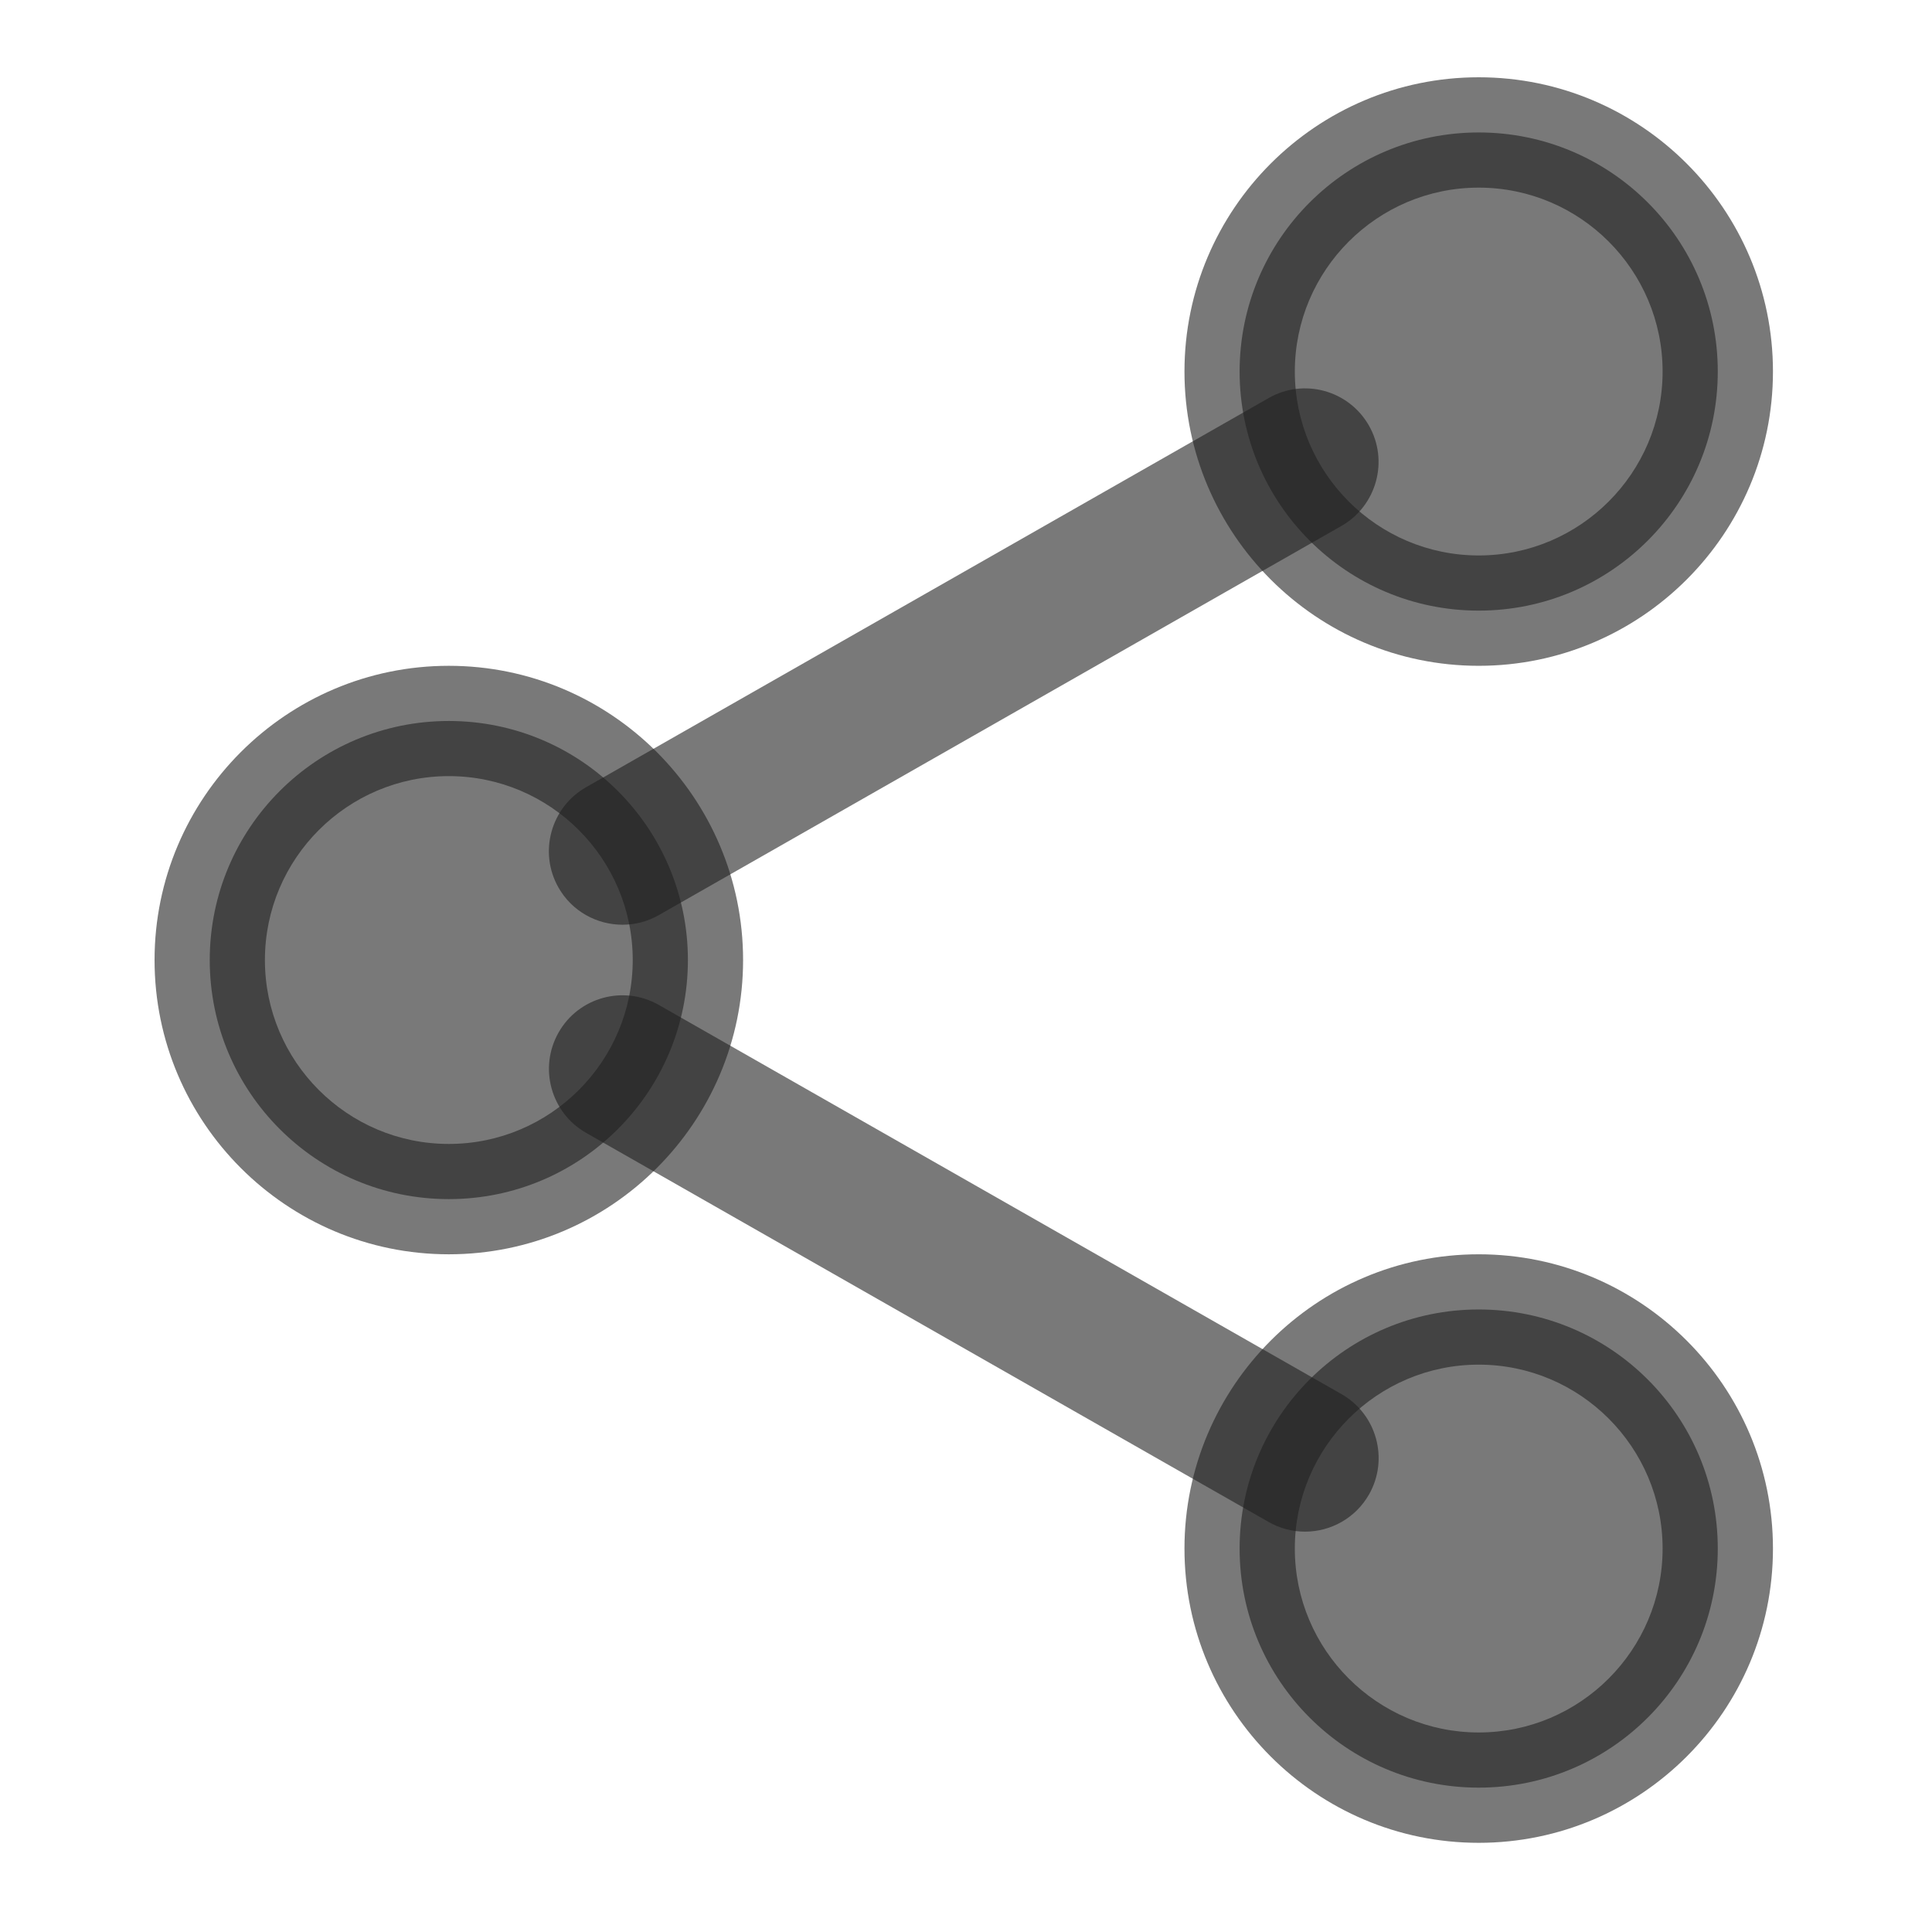 <svg width="50" height="50" viewBox="0 0 50 50" fill="none" xmlns="http://www.w3.org/2000/svg">
<path d="M44.456 9.615C44.456 13.033 41.686 15.803 38.269 15.803C34.852 15.803 32.081 13.033 32.081 9.615C32.081 6.198 34.852 3.428 38.269 3.428C41.686 3.428 44.456 6.198 44.456 9.615Z" fill="#212121" fill-opacity="0.6"/>
<path d="M38.269 17.231C34.069 17.231 30.654 13.815 30.654 9.615C30.654 5.416 34.069 2 38.269 2C42.469 2 45.884 5.416 45.884 9.615C45.884 13.815 42.469 17.231 38.269 17.231ZM38.269 4.856C35.644 4.856 33.51 6.992 33.51 9.615C33.51 12.239 35.644 14.375 38.269 14.375C40.894 14.375 43.028 12.239 43.028 9.615C43.028 6.992 40.894 4.856 38.269 4.856Z" fill="#212121" fill-opacity="0.6"/>
<path d="M44.456 40.077C44.456 43.494 41.686 46.264 38.269 46.264C34.852 46.264 32.081 43.494 32.081 40.077C32.081 36.659 34.852 33.889 38.269 33.889C41.686 33.889 44.456 36.659 44.456 40.077Z" fill="#212121" fill-opacity="0.6"/>
<path d="M38.269 47.692C34.069 47.692 30.654 44.276 30.654 40.077C30.654 35.877 34.069 32.461 38.269 32.461C42.469 32.461 45.884 35.877 45.884 40.077C45.884 44.276 42.469 47.692 38.269 47.692ZM38.269 35.317C35.644 35.317 33.51 37.453 33.51 40.077C33.51 42.7 35.644 44.836 38.269 44.836C40.894 44.836 43.028 42.7 43.028 40.077C43.028 37.453 40.894 35.317 38.269 35.317Z" fill="#212121" fill-opacity="0.6"/>
<path d="M17.803 24.846C17.803 28.263 15.032 31.033 11.615 31.033C8.198 31.033 5.428 28.263 5.428 24.846C5.428 21.429 8.198 18.659 11.615 18.659C15.032 18.659 17.803 21.429 17.803 24.846Z" fill="#212121" fill-opacity="0.6"/>
<path d="M11.615 32.461C7.416 32.461 4 29.046 4 24.846C4 20.646 7.416 17.231 11.615 17.231C15.815 17.231 19.231 20.646 19.231 24.846C19.231 29.046 15.815 32.461 11.615 32.461ZM11.615 20.086C8.99 20.086 6.856 22.222 6.856 24.846C6.856 27.47 8.99 29.605 11.615 29.605C14.241 29.605 16.375 27.47 16.375 24.846C16.375 22.222 14.241 20.086 11.615 20.086Z" fill="#212121" fill-opacity="0.6"/>
<path d="M16.11 23.932C15.448 23.932 14.804 23.587 14.454 22.971C13.934 22.059 14.254 20.895 15.166 20.374L32.831 10.303C33.743 9.779 34.907 10.099 35.428 11.014C35.948 11.926 35.628 13.09 34.716 13.611L17.05 23.683C16.753 23.852 16.43 23.932 16.11 23.932Z" fill="#212121" fill-opacity="0.6"/>
<path d="M33.774 39.639C33.454 39.639 33.13 39.559 32.833 39.389L15.168 29.318C14.256 28.798 13.936 27.635 14.456 26.721C14.973 25.807 16.139 25.486 17.052 26.009L34.718 36.08C35.63 36.6 35.95 37.763 35.43 38.677C35.078 39.294 34.434 39.639 33.774 39.639Z" fill="#212121" fill-opacity="0.6"/>
</svg>
